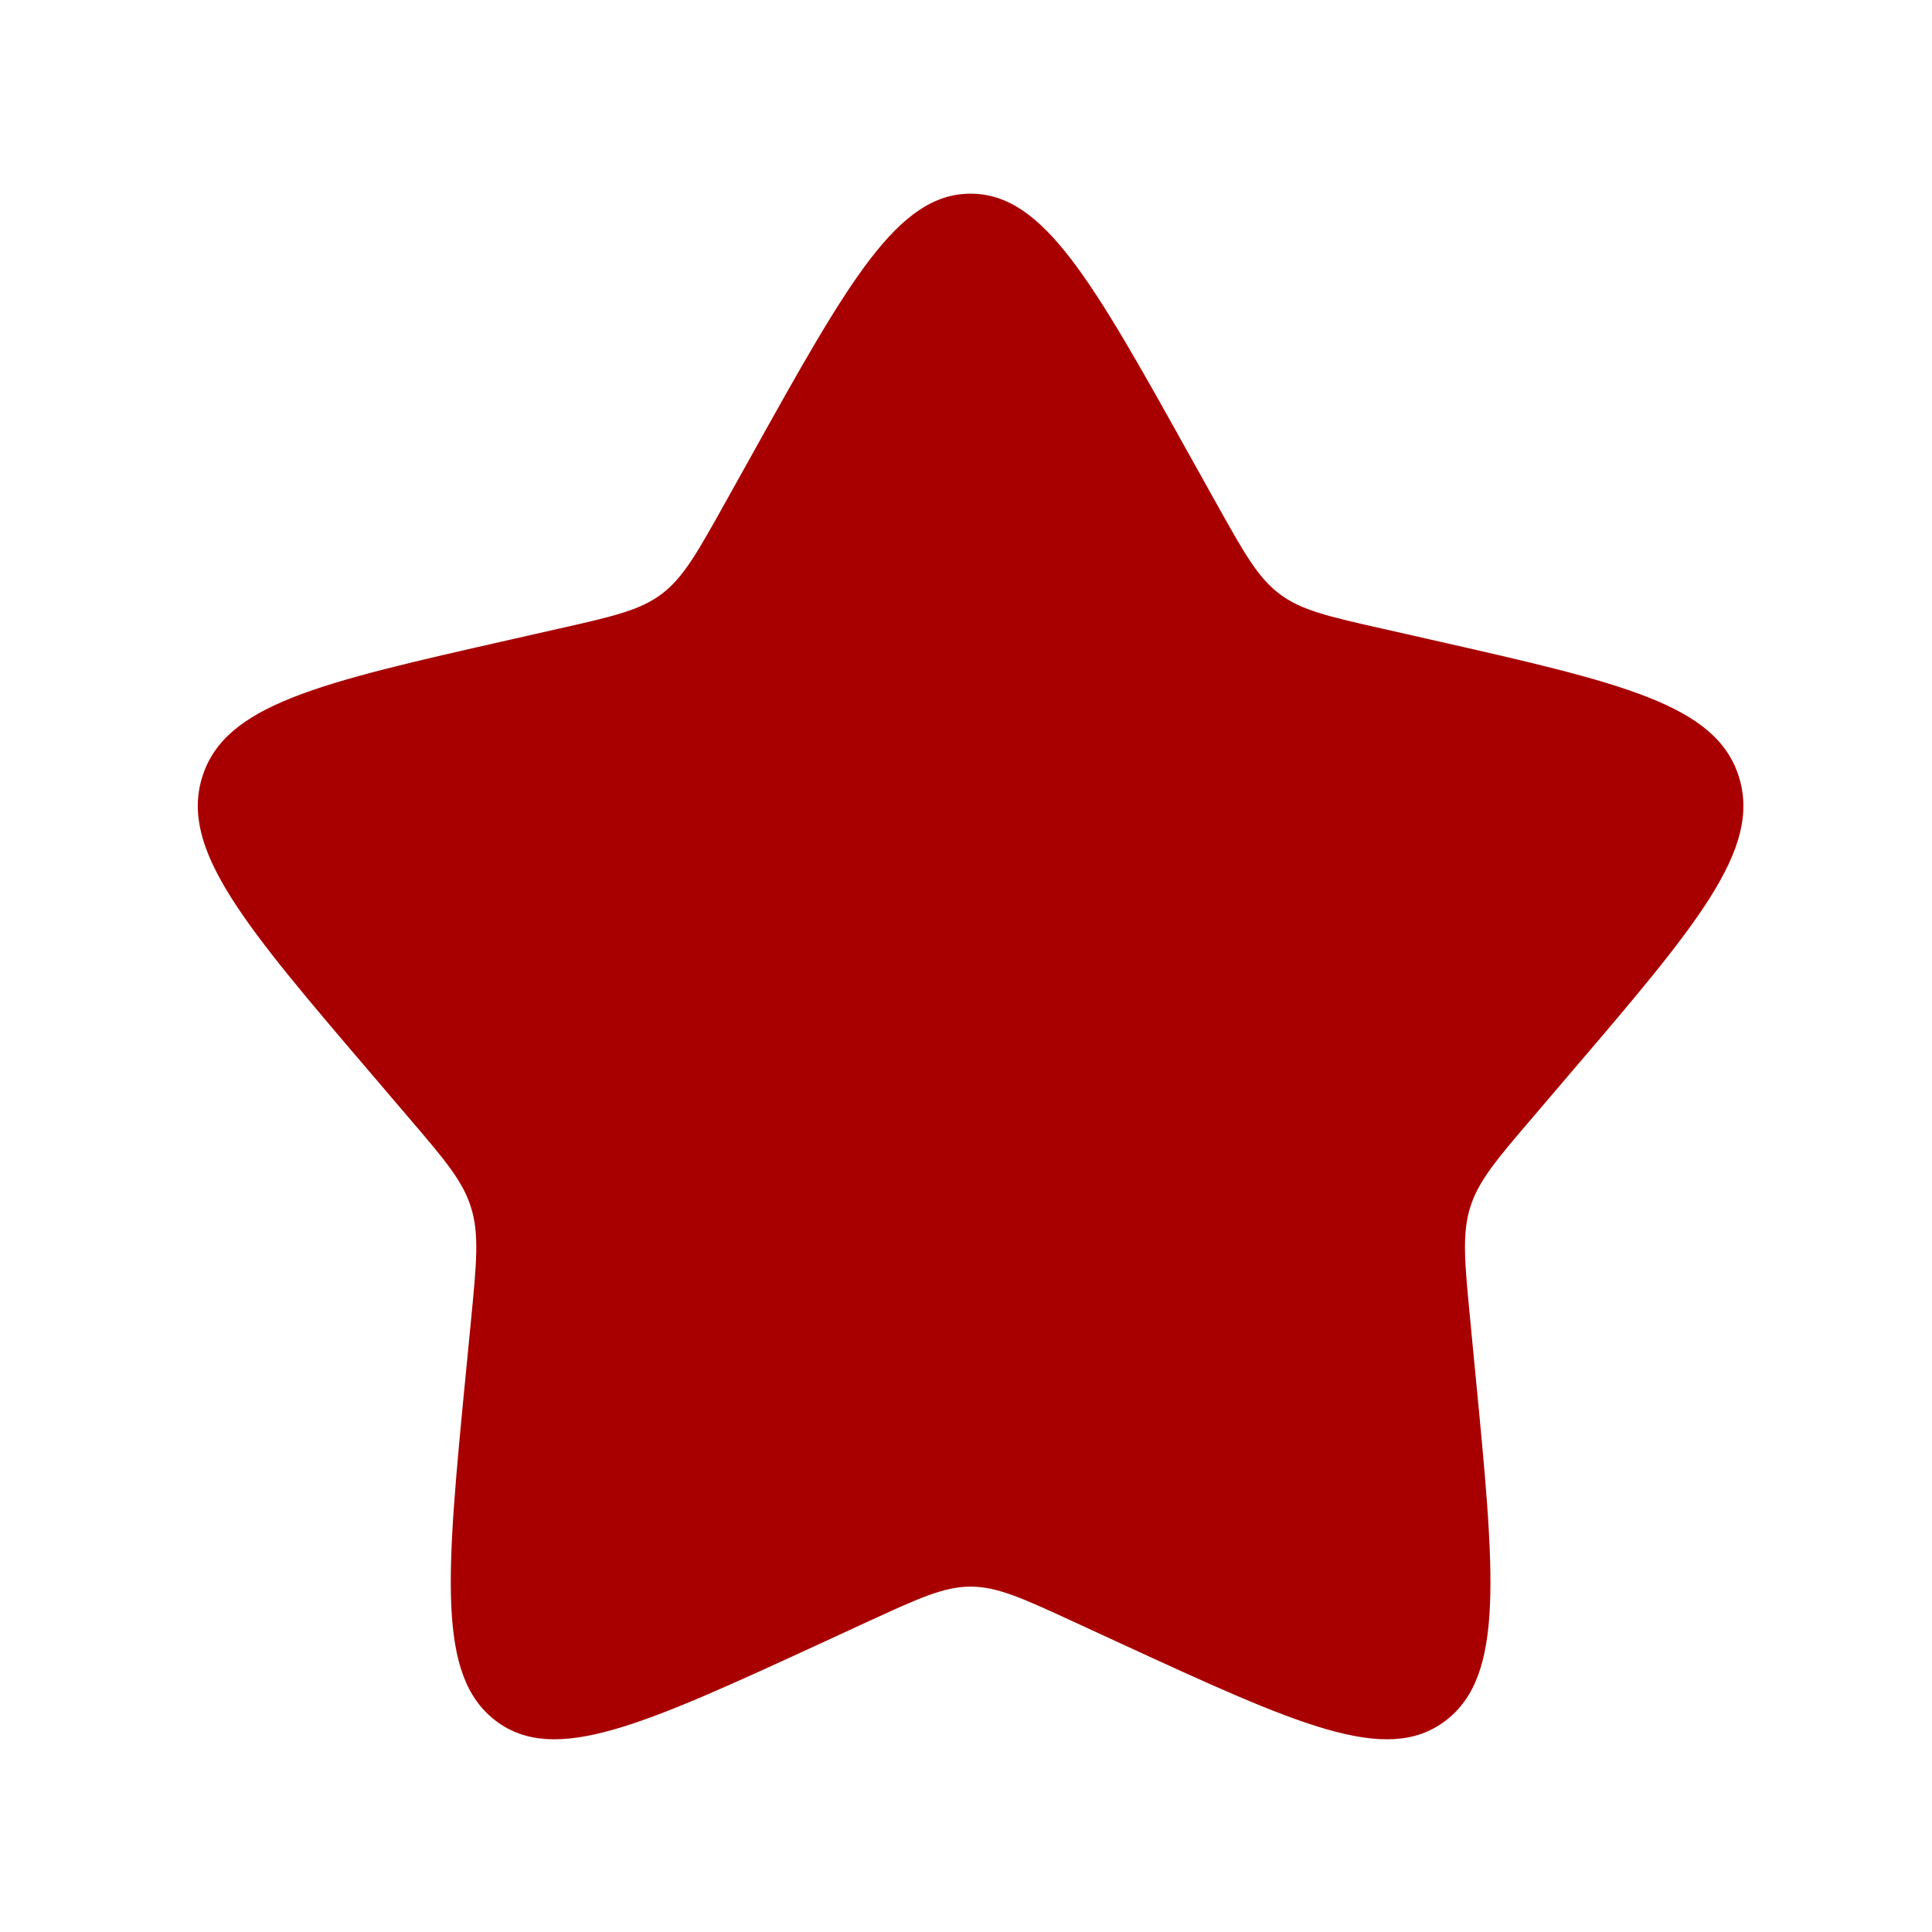 <svg width="25" height="25" viewBox="0 0 25 25" fill="none" xmlns="http://www.w3.org/2000/svg">
<path d="M9.713 5.915C10.979 3.642 11.613 2.506 12.56 2.506C13.507 2.506 14.14 3.642 15.406 5.915L15.734 6.503C16.094 7.148 16.274 7.471 16.555 7.684C16.835 7.897 17.185 7.976 17.884 8.134L18.52 8.278C20.98 8.835 22.21 9.113 22.502 10.054C22.795 10.995 21.956 11.975 20.279 13.936L19.846 14.444C19.369 15.001 19.131 15.279 19.024 15.624C18.917 15.969 18.953 16.34 19.025 17.084L19.09 17.761C19.344 20.377 19.471 21.685 18.704 22.267C17.938 22.848 16.787 22.318 14.484 21.258L13.888 20.983C13.234 20.682 12.906 20.531 12.56 20.531C12.213 20.531 11.886 20.682 11.231 20.983L10.635 21.258C8.332 22.318 7.181 22.848 6.415 22.267C5.649 21.685 5.775 20.377 6.029 17.761L6.095 17.084C6.167 16.34 6.203 15.969 6.095 15.624C5.988 15.279 5.75 15.001 5.273 14.444L4.84 13.936C3.163 11.975 2.324 10.995 2.617 10.054C2.91 9.113 4.139 8.835 6.599 8.278L7.235 8.134C7.934 7.976 8.284 7.897 8.565 7.684C8.845 7.471 9.025 7.148 9.385 6.503L9.713 5.915Z" fill="#A80000"/>
</svg>
